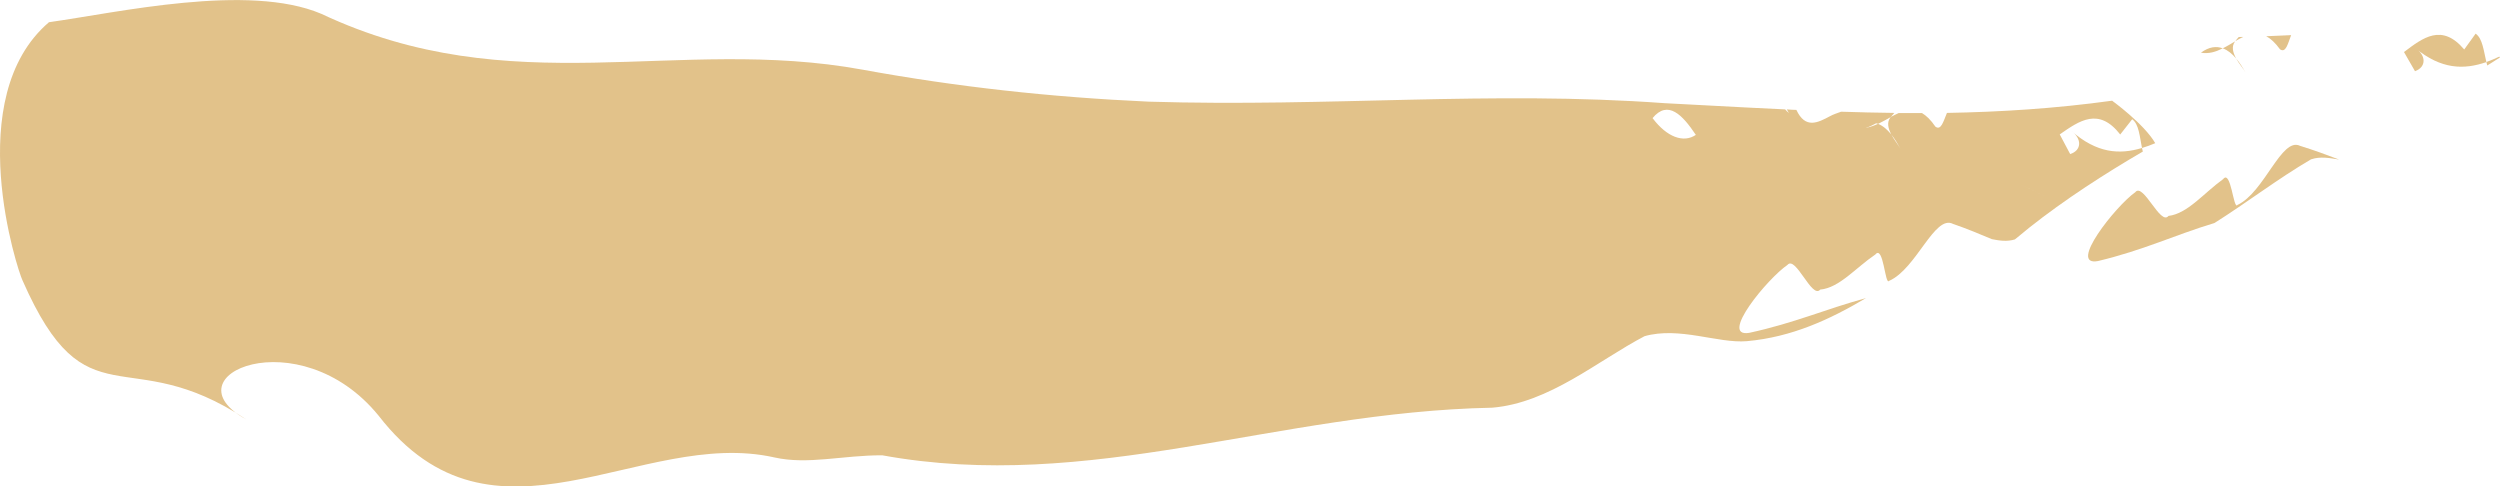 <?xml version="1.0" encoding="UTF-8"?>
<svg id="Laag_1" data-name="Laag 1" xmlns="http://www.w3.org/2000/svg" viewBox="0 0 390.56 76">
  <defs>
    <style>
      .cls-1 {
        opacity: .85;
      }

      .cls-2 {
        fill: #ddb775;
      }
    </style>
  </defs>
  <g class="cls-1">
    <path class="cls-2" d="M357.93,5.49c-1.29,.06-2.59,.11-3.89,.17,.69,.37,1.39,1,2.15,2.04,.91,.63,1.22-.86,1.74-2.21Z"/>
    <path class="cls-2" d="M350.44,5.77c-.24,0-.47,0-.69,.01-.19,.21-.38,.43-.54,.65,.41-.25,.82-.47,1.23-.66Z"/>
    <path class="cls-2" d="M343.84,8.23c1.22,.22,2.34-.14,3.41-.68-1.01-.37-2.14-.25-3.41,.68Z"/>
    <path class="cls-2" d="M349.34,9.14c-.5-.9-.78-1.88-.16-2.68,0,0,.02,0,.03-.02-.65,.38-1.28,.78-1.96,1.11,.76,.28,1.46,.84,2.09,1.59Z"/>
    <path class="cls-2" d="M349.34,9.14c.48,.87,1.19,1.66,1.45,2.17-.44-.8-.92-1.54-1.45-2.17Z"/>
    <path class="cls-2" d="M349.54,32.03c-.63,.8-1-5.64-2.24-4.04-3.04,2.19-5.54,5.39-8.53,5.74-1.25,1.6-3.95-5.29-5.19-3.7-3.05,2.15-10.61,11.66-5.82,10.75,7.19-1.72,11.8-4,18.21-5.95,5.08-3.2,9.89-6.91,15.07-9.94,1.48-.49,2.94-.2,4.4,.04-1.95-.74-3.93-1.47-6.12-2.15-2.92-1.42-5.54,7.26-9.78,9.24Z"/>
    <path class="cls-2" d="M386.75,5.26c-.59,.82-1.78,2.47-1.78,2.47-3.49-4.12-6.43-1.85-9.41,.4,.57,.98,1.14,1.98,1.72,2.99,1.77-.63,1.79-2.45,.05-3.61,4.07,3.37,7.62,3.39,11.1,2.19-.41-1.7-.59-3.71-1.68-4.44Z"/>
    <path class="cls-2" d="M390.46,8.84c-.67,.32-1.36,.61-2.03,.85,.04,.18,.09,.35,.14,.54,.67-.42,1.33-.84,1.98-1.25-.03-.05-.06-.09-.09-.14Z"/>
    <path class="cls-2" d="M329.97,15.73c-8.98,1.24-17.49,1.76-25.81,1.91-.56,1.32-.91,2.81-1.81,2.14-.72-1.06-1.41-1.71-2.09-2.12-1.22,0-2.43,0-3.64,0-.41,.18-.82,.4-1.24,.62,0,.01-.02,.02-.03,.04-.63,.79-.37,1.76,.11,2.68,.51,.64,.99,1.4,1.41,2.21-.27-.52-.94-1.33-1.41-2.21-.62-.76-1.3-1.35-2.06-1.65-1.08,.49-2.22,.83-3.43,.55,1.28-.87,2.42-.97,3.43-.55,.68-.32,1.33-.7,1.99-1.07,.18-.21,.36-.42,.55-.64-2.78-.02-5.54-.11-8.31-.19-.62,.22-1.22,.42-1.7,.68-1.94,1.04-3.88,2.06-5.29-.96-.49-.01-.99-.04-1.49-.08,.1,.19,.21,.34,.32,.56-.23-.18-.43-.37-.59-.56-2.09-.1-4.19-.21-6.29-.31-1.28,1.32-2.59,2.96-3.93,3.99,0,0-1.06-2.08-1.58-3.1-.48,1.65-1.23,2.78-2.15,3.4,1.23,1.83,2.37,3.88,3.41,5.12,1.58,3.1,2.77-6.71,4.77-.78-2-5.94-3.19,3.88-4.77,.78-1.03-1.24-2.17-3.28-3.41-5.12-1.91,1.31-4.53,.36-6.76-2.62,2.41-2.92,4.7-.46,6.76,2.62,.92-.62,1.67-1.75,2.15-3.4,.52,1.02,1.58,3.1,1.58,3.1,1.34-1.03,2.65-2.66,3.93-3.99-4.11-.22-8.26-.44-12.51-.66-27.32-1.99-52.32,.63-80.63-.24-15.35-.69-30.14-2.33-44.71-5-29.05-5.31-54.73,5.31-84.54-8.72-11.41-4.85-31.87-.18-42.55,1.31C-6.13,15.24,2.76,42.3,3.52,43.81c10.06,22.87,16.28,9.27,34.98,21.73-12.66-6.92,8.23-15.85,20.65-.6,18.03,23.3,40.85,1.81,61.82,6.52,5.24,1.18,10.67-.35,16.86-.33,32.42,5.91,61.59-6.77,95.31-7.44,8.91-.75,16.43-7.32,23.78-11.17,5.44-1.54,11.49,1.16,15.97,.78,7.04-.63,12.98-3.39,18.62-6.73-6.42,1.75-11.07,3.87-18.24,5.43-4.8,.78,2.89-8.52,5.97-10.61,1.28-1.55,3.84,5.41,5.12,3.85,2.97-.26,5.53-3.39,8.61-5.48,1.28-1.56,1.51,4.9,2.15,4.12,4.27-1.86,7.1-10.41,9.99-8.9,2.17,.75,4.14,1.57,6.06,2.38,1.2,.24,2.38,.42,3.61,.04,.73-.6,1.5-1.23,2.26-1.85-.77-1.91-1.16-4.29-1.54-6.69,1.17,.24,2.88,1.49,4.06,1.74-1.17-.24-2.89-1.5-4.06-1.74,.38,2.4,.77,4.78,1.54,6.69,5.47-4.34,11.81-8.43,17.72-11.87-.04-.17-.09-.39-.13-.56-3.53,1.06-7.06,.83-11.05-2.68,1.7,1.25,1.64,3.05-.17,3.63-.54-1.02-1.09-2.05-1.63-3.07,3.06-2.13,6.09-4.3,9.45,.01,0,0,1.25-1.59,1.87-2.38,1.07,.77,1.18,2.8,1.53,4.49,.69-.2,1.38-.46,2.07-.75-1.74-3.02-6.73-6.63-6.73-6.63Z"/>
    <path class="cls-2" d="M293.3,19.15c.47-.25,1.06-.45,1.69-.67-2.32-.09-4.65-.18-6.99-.27,1.41,3.02,3.35,1.98,5.3,.94Z"/>
  </g>
</svg>
